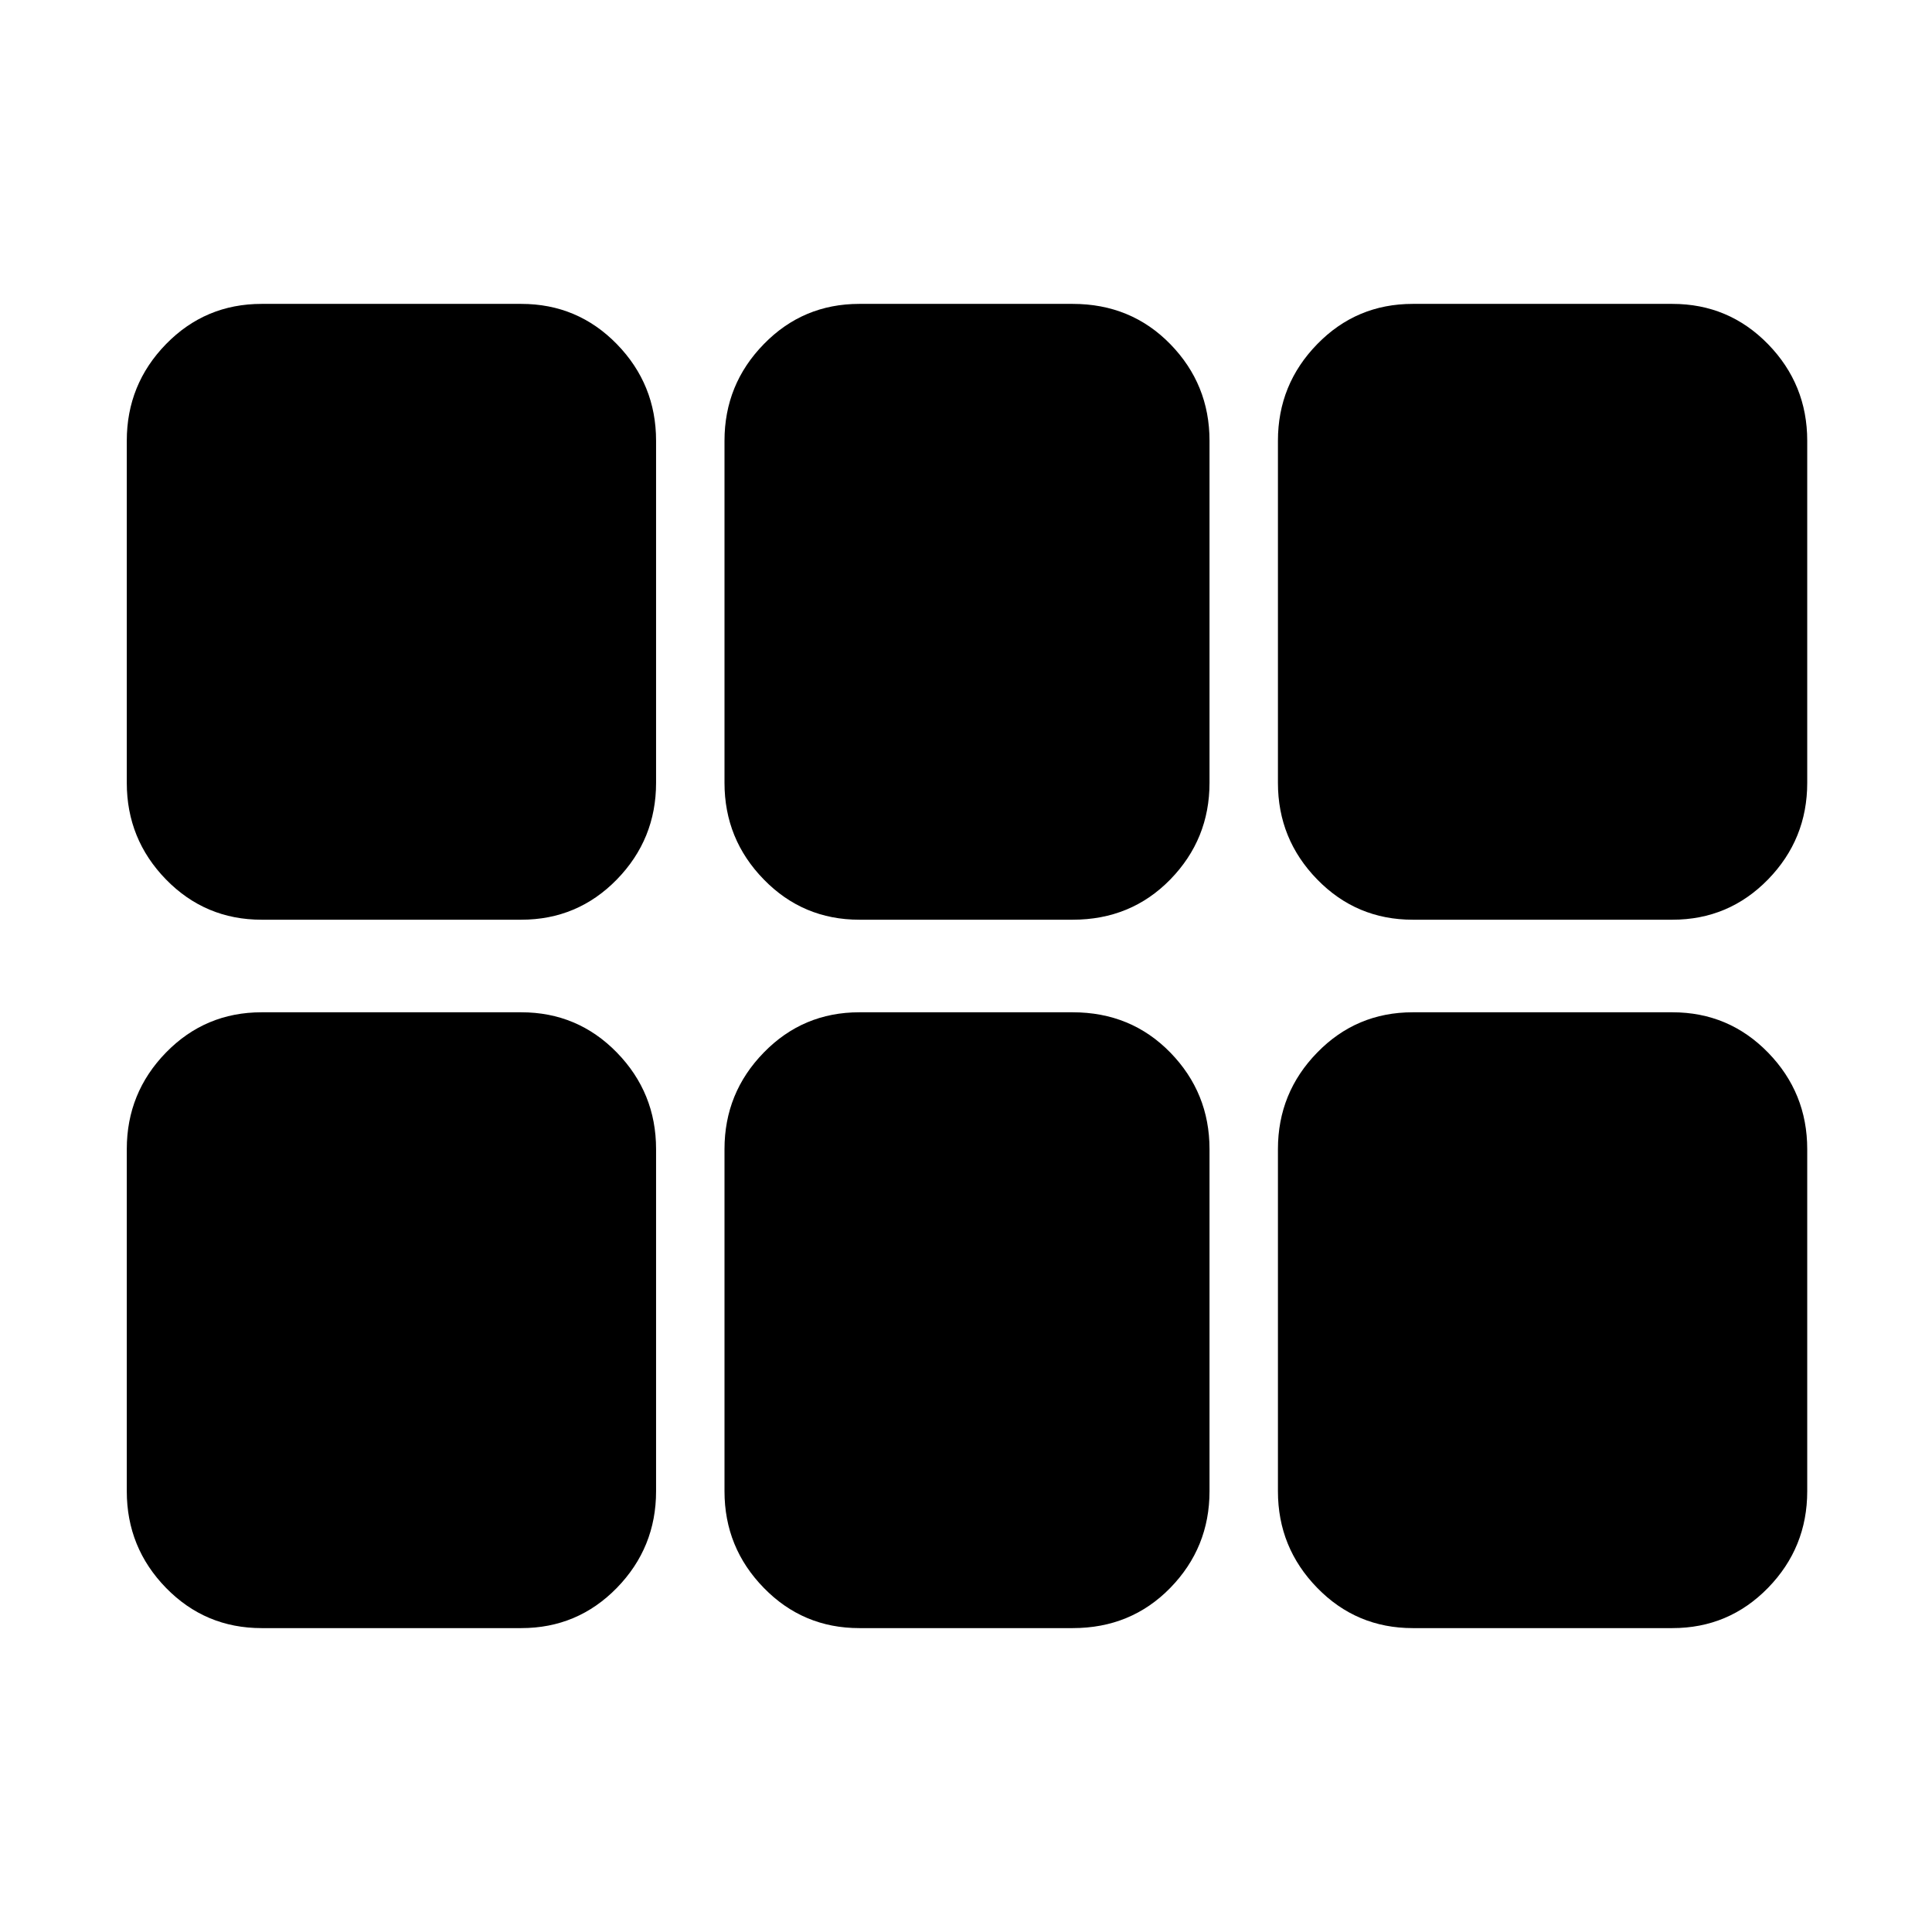 <svg xmlns="http://www.w3.org/2000/svg" height="24" width="24"><path d="M17.55 11.425Q16.85 11.425 16.363 10.925Q15.875 10.425 15.875 9.725V5.475Q15.875 4.775 16.363 4.275Q16.85 3.775 17.55 3.775H20.775Q21.475 3.775 21.963 4.275Q22.45 4.775 22.45 5.475V9.725Q22.45 10.425 21.963 10.925Q21.475 11.425 20.775 11.425ZM10.675 11.425Q9.975 11.425 9.488 10.925Q9 10.425 9 9.725V5.475Q9 4.775 9.488 4.275Q9.975 3.775 10.675 3.775H13.325Q14.05 3.775 14.538 4.275Q15.025 4.775 15.025 5.475V9.725Q15.025 10.425 14.538 10.925Q14.05 11.425 13.325 11.425ZM3.25 11.425Q2.55 11.425 2.062 10.925Q1.575 10.425 1.575 9.725V5.475Q1.575 4.775 2.062 4.275Q2.55 3.775 3.25 3.775H6.475Q7.175 3.775 7.663 4.275Q8.15 4.775 8.15 5.475V9.725Q8.15 10.425 7.663 10.925Q7.175 11.425 6.475 11.425ZM3.25 20.225Q2.55 20.225 2.062 19.725Q1.575 19.225 1.575 18.525V14.275Q1.575 13.575 2.062 13.075Q2.55 12.575 3.25 12.575H6.475Q7.175 12.575 7.663 13.075Q8.15 13.575 8.15 14.275V18.525Q8.15 19.225 7.663 19.725Q7.175 20.225 6.475 20.225ZM10.675 20.225Q9.975 20.225 9.488 19.725Q9 19.225 9 18.525V14.275Q9 13.575 9.488 13.075Q9.975 12.575 10.675 12.575H13.325Q14.05 12.575 14.538 13.075Q15.025 13.575 15.025 14.275V18.525Q15.025 19.225 14.538 19.725Q14.05 20.225 13.325 20.225ZM17.55 20.225Q16.85 20.225 16.363 19.725Q15.875 19.225 15.875 18.525V14.275Q15.875 13.575 16.363 13.075Q16.85 12.575 17.55 12.575H20.775Q21.475 12.575 21.963 13.075Q22.45 13.575 22.45 14.275V18.525Q22.45 19.225 21.963 19.725Q21.475 20.225 20.775 20.225Z"/></svg>